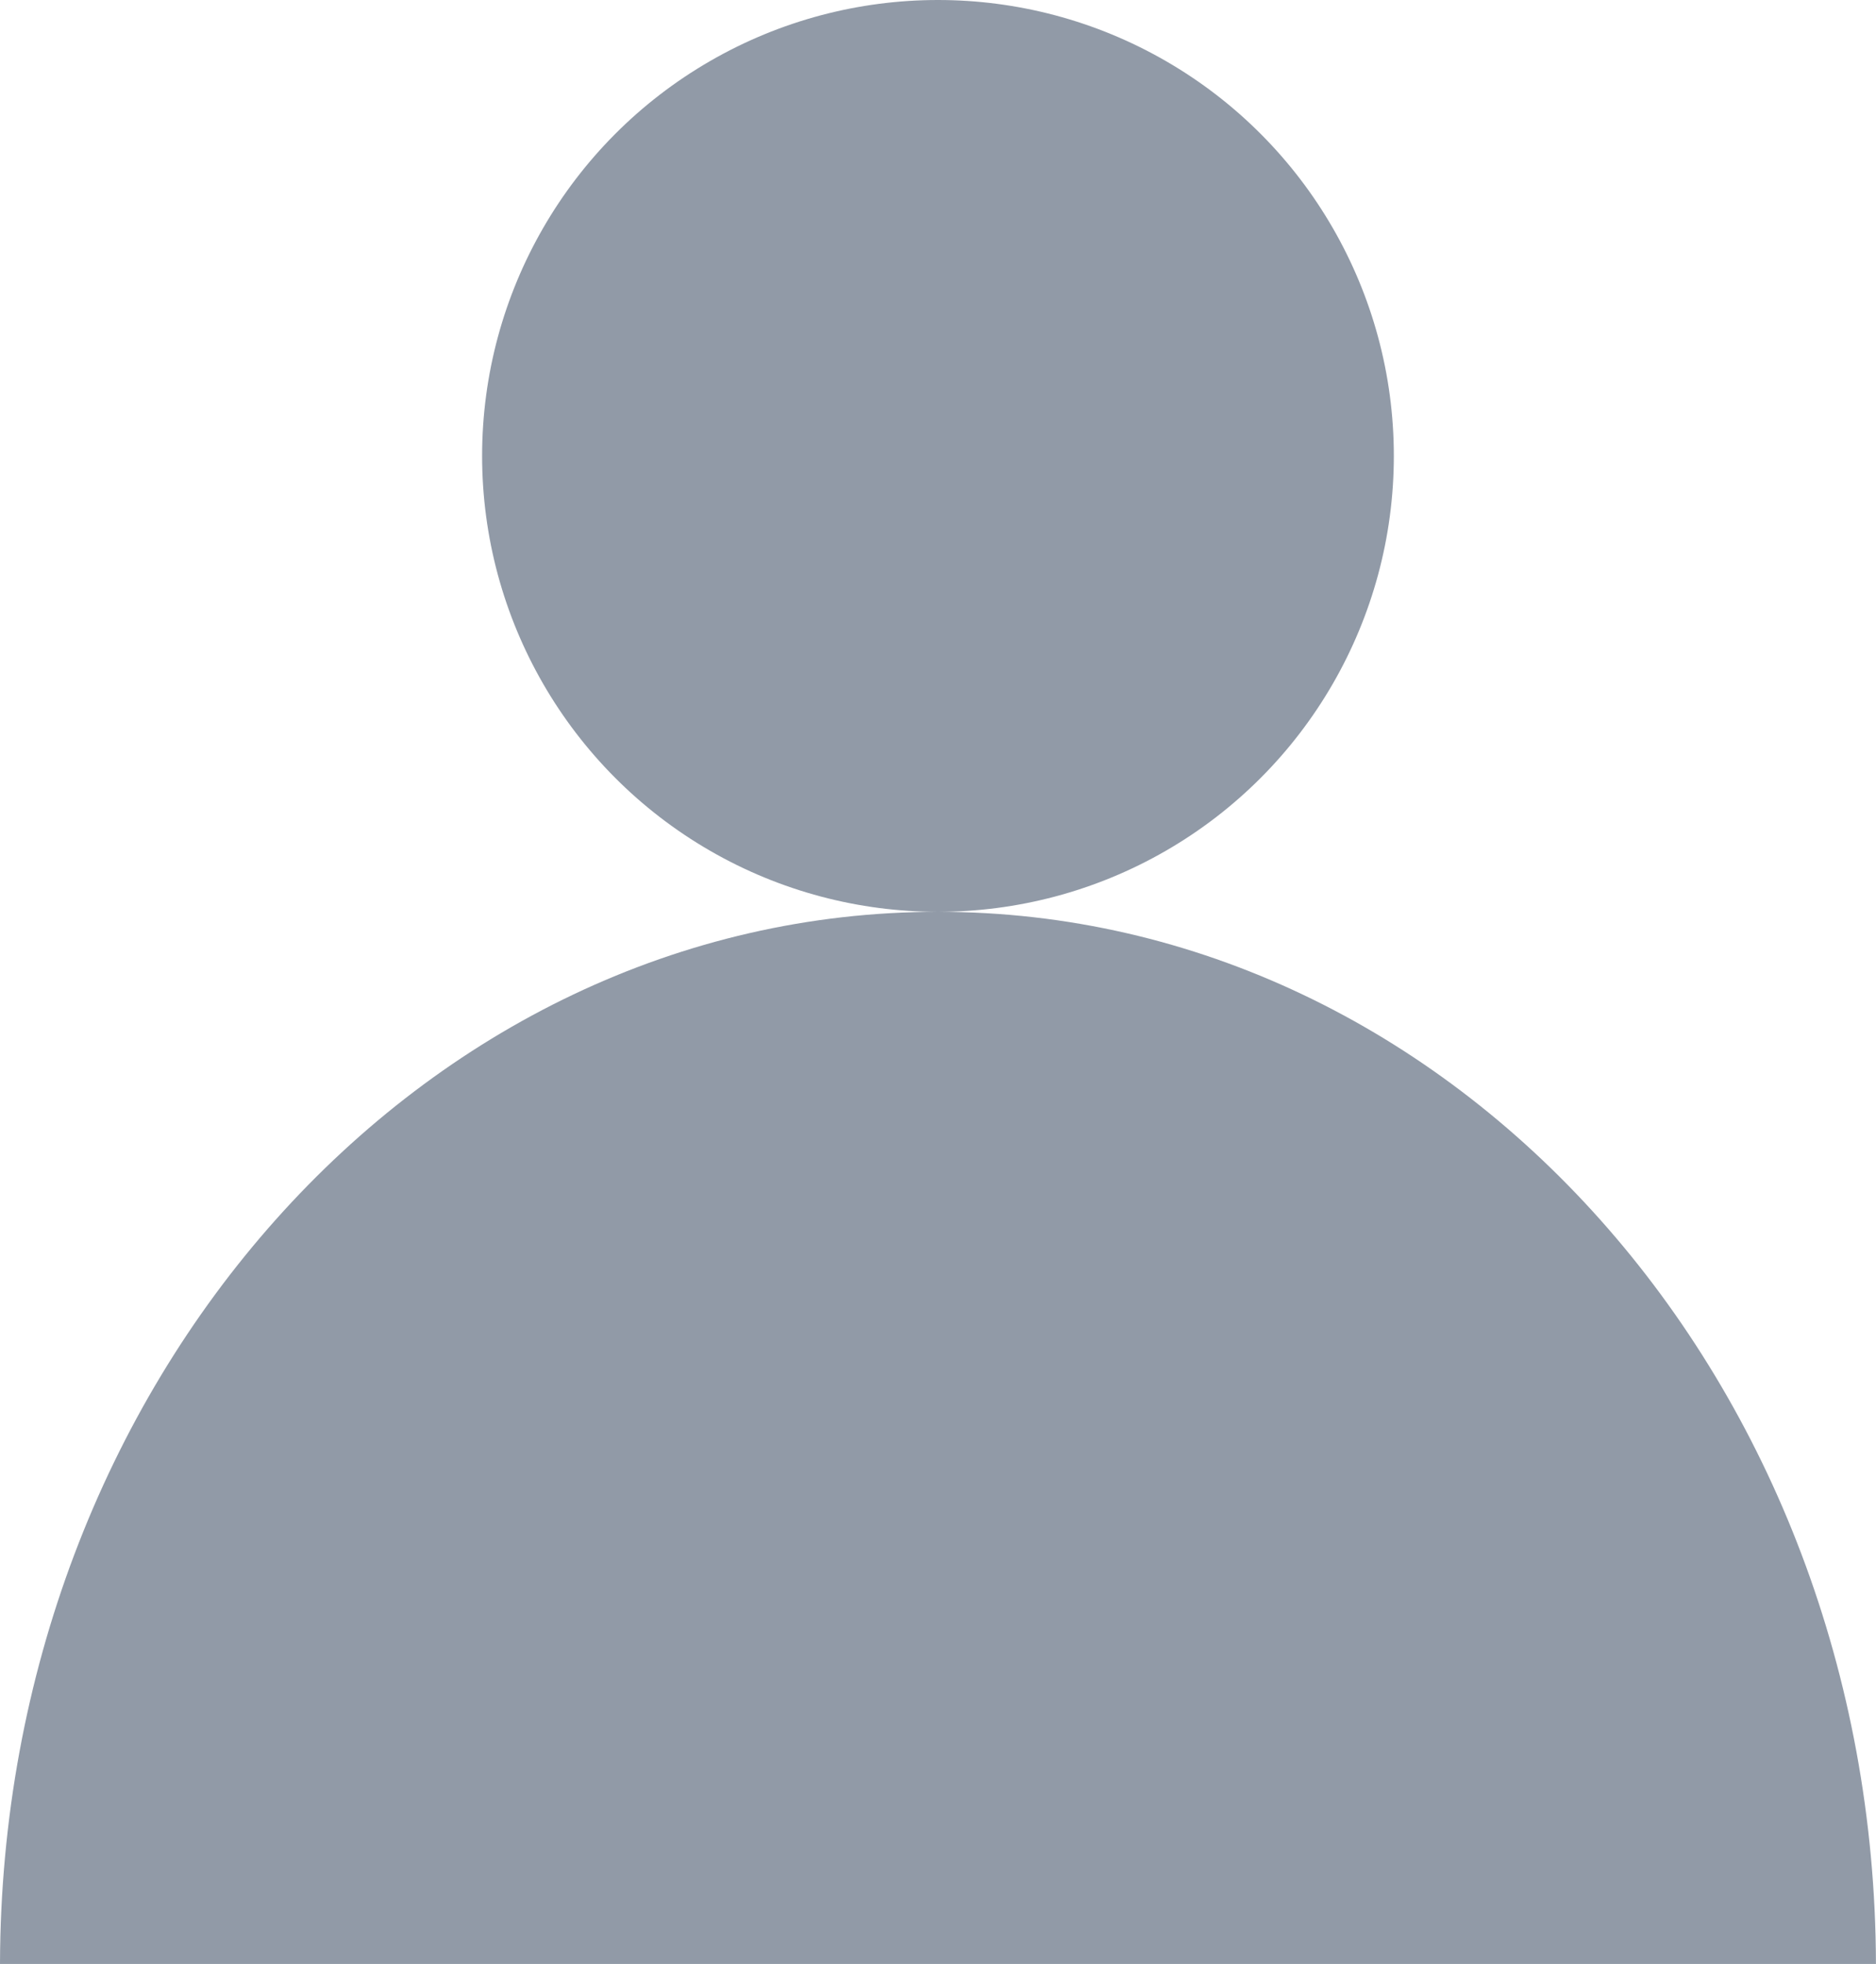 
<svg id="6875a837-3b1f-4074-9bb2-1d9c3d38a2d5" data-name="Layer 2" xmlns="http://www.w3.org/2000/svg" viewBox="0 0 320.99 336"><title>profile</title><path d="M1285,417" transform="translate(-600.76 -103)" style="fill:#919aa7"/><circle cx="160.49" cy="78" r="78" style="fill:#919aa7"/><path d="M921.74,439c-.24-99.46-72-180-160.49-180S601,339.54,600.76,439Z" transform="translate(-600.76 -103)" style="fill:#919aa7"/></svg>
